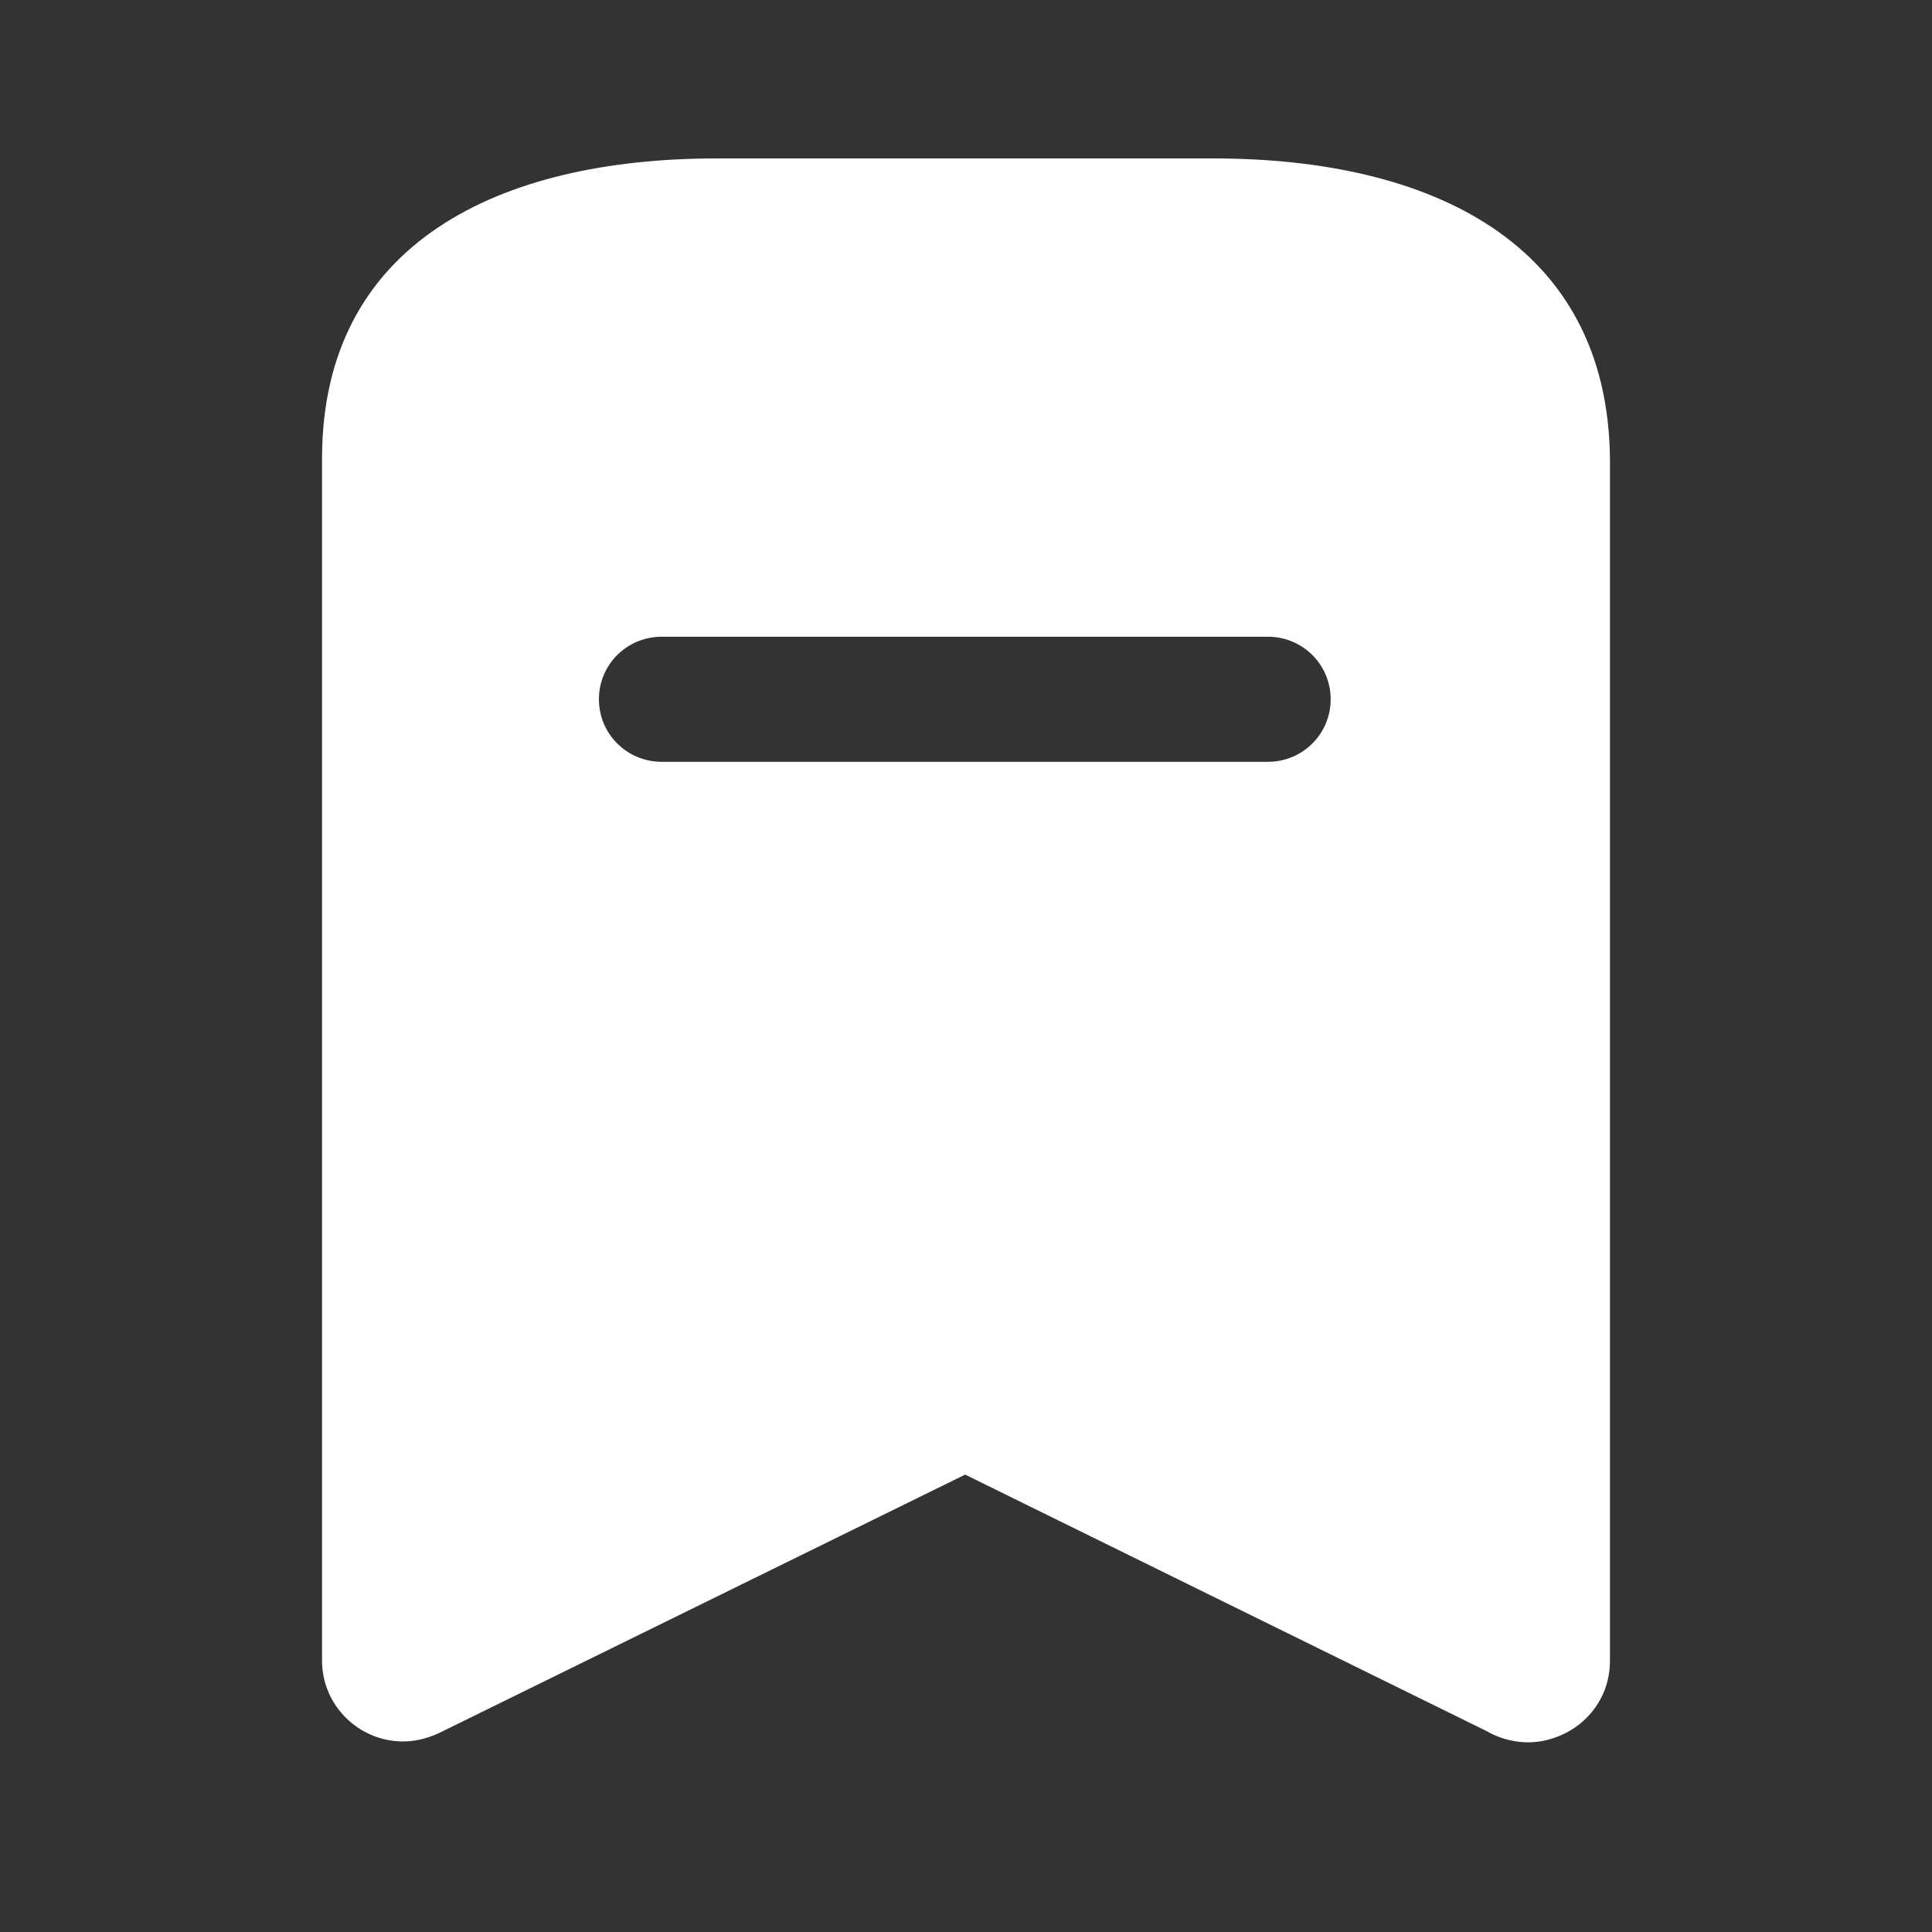 <svg width="16" height="16" viewBox="0 0 16 16" fill="none" xmlns="http://www.w3.org/2000/svg">
<rect x="0" y="0" width="16" height="16" fill="#333333" stroke="none"/>
<path fill-rule="evenodd" clip-rule="evenodd" d="M5.933 1.312H10.047C11.853 1.312 13.313 2.013 13.333 3.797V13.753C13.333 13.865 13.307 13.976 13.253 14.074C13.167 14.232 13.02 14.35 12.84 14.402C12.667 14.455 12.473 14.429 12.313 14.337L7.993 12.212L3.667 14.337C3.567 14.389 3.453 14.422 3.34 14.422C2.967 14.422 2.667 14.12 2.667 13.753V3.797C2.667 2.013 4.133 1.312 5.933 1.312ZM5.48 6.309H10.5C10.787 6.309 11.02 6.079 11.02 5.791C11.02 5.503 10.787 5.273 10.5 5.273H5.48C5.193 5.273 4.96 5.503 4.96 5.791C4.96 6.079 5.193 6.309 5.48 6.309Z" fill="white"/>
</svg>
